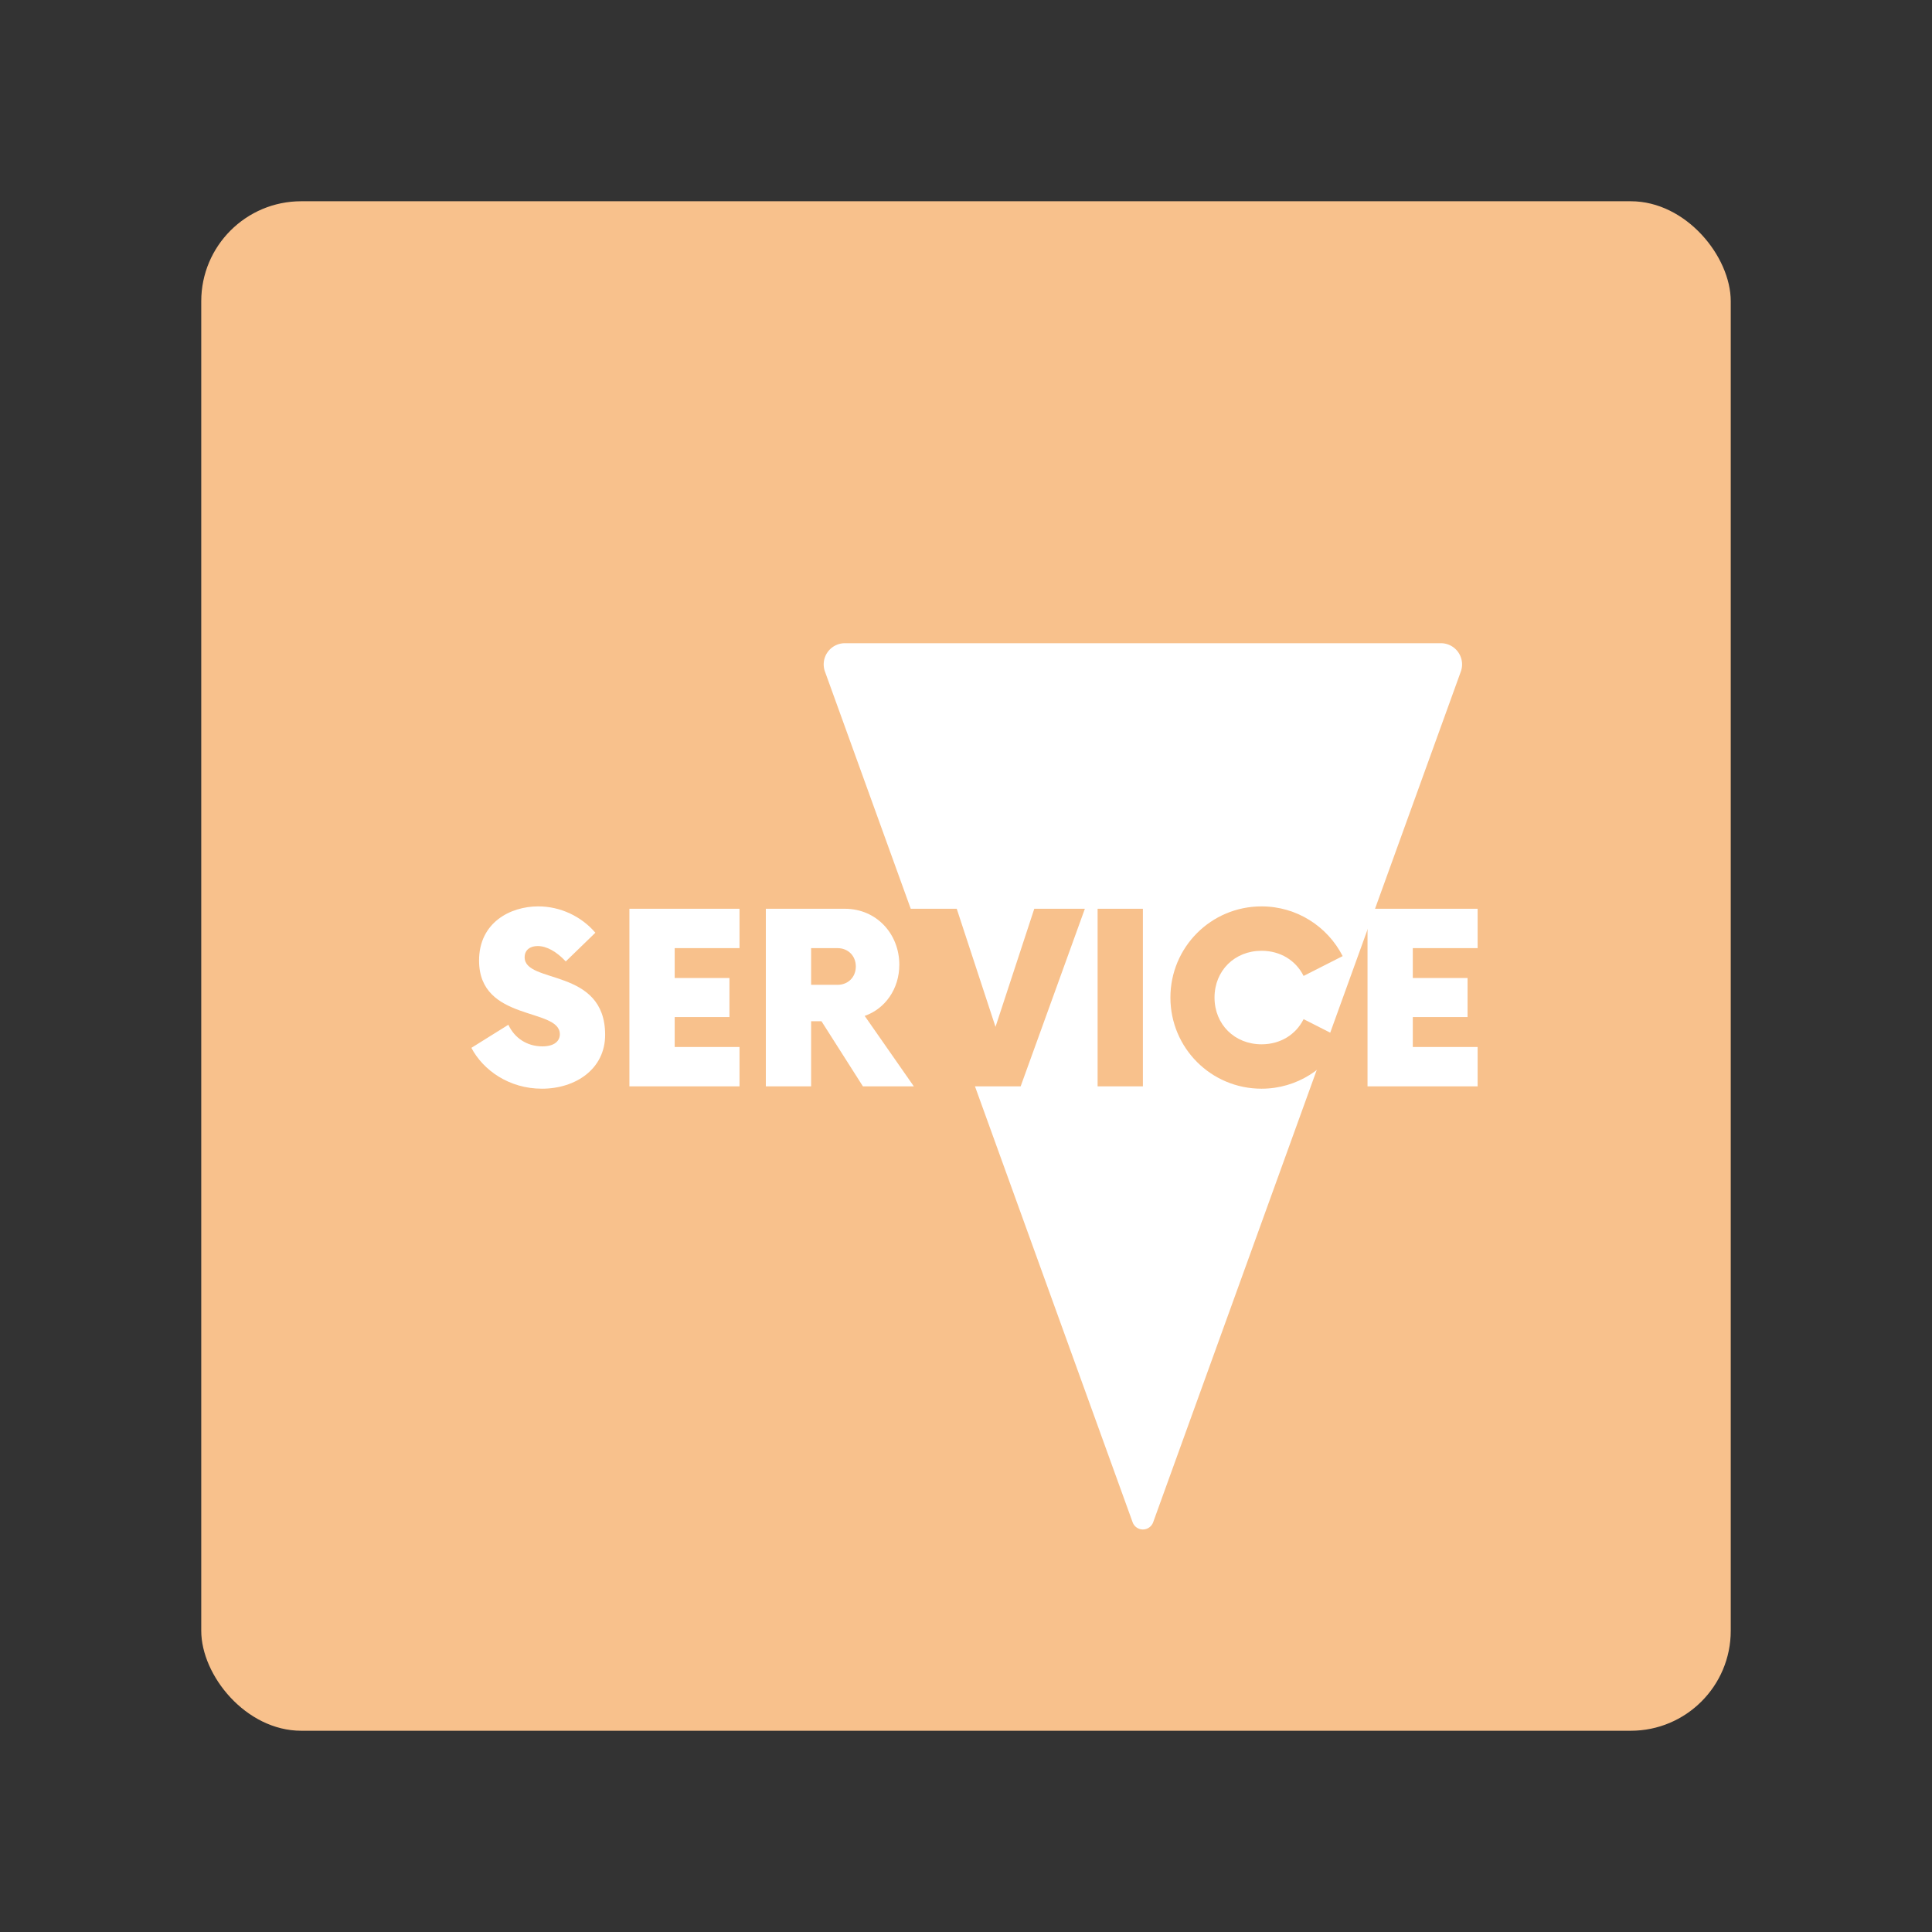 <?xml version="1.0" encoding="UTF-8" standalone="no"?>
<svg
   sodipodi:docname="service_victoria.svg"
   inkscape:version="1.2 (dc2aedaf03, 2022-05-15)"
   version="1.1"
   id="svg2"
   viewBox="0 0 192 192"
   height="192"
   width="192"
   inkscape:export-filename="png/service_victoria.png"
   inkscape:export-xdpi="96"
   inkscape:export-ydpi="96"
   xml:space="preserve"
   xmlns:inkscape="http://www.inkscape.org/namespaces/inkscape"
   xmlns:sodipodi="http://sodipodi.sourceforge.net/DTD/sodipodi-0.dtd"
   xmlns="http://www.w3.org/2000/svg"
   xmlns:svg="http://www.w3.org/2000/svg"
   xmlns:rdf="http://www.w3.org/1999/02/22-rdf-syntax-ns#"
   xmlns:cc="http://creativecommons.org/ns#"
   xmlns:dc="http://purl.org/dc/elements/1.1/"><rect x="0" y="0" width="192" height="192" fill="#333333" stroke="none"/><sodipodi:namedview
     inkscape:document-rotation="0"
     inkscape:window-maximized="1"
     inkscape:window-y="0"
     inkscape:window-x="36"
     inkscape:window-height="1052"
     inkscape:window-width="1884"
     units="px"
     showgrid="false"
     inkscape:current-layer="layer1"
     inkscape:document-units="px"
     inkscape:cy="86.443805"
     inkscape:cx="88.123183"
     inkscape:zoom="5.6568542"
     inkscape:pageshadow="2"
     inkscape:pageopacity="0.0"
     borderopacity="1.0"
     bordercolor="#666666"
     pagecolor="#ffffff"
     id="base"
     inkscape:snap-bbox="false"
     inkscape:object-paths="true"
     inkscape:snap-nodes="true"
     showguides="true"
     inkscape:guide-bbox="true"
     inkscape:snap-object-midpoints="true"
     inkscape:snap-center="true"
     inkscape:snap-global="false"
     inkscape:snap-intersection-paths="true"
     inkscape:snap-smooth-nodes="true"
     inkscape:snap-midpoints="true"
     inkscape:showpageshadow="0"
     inkscape:pagecheckerboard="0"
     inkscape:deskcolor="#d1d1d1" /><defs
     id="defs4"><inkscape:path-effect
       effect="fillet_chamfer"
       id="path-effect404"
       is_visible="true"
       lpeversion="1"
       nodesatellites_param="F,0,0,1,0,3,0,1 @ F,0,0,1,0,3,0,1 @ F,0,0,1,0,3,0,1"
       unit="px"
       method="auto"
       mode="F"
       radius="3"
       chamfer_steps="1"
       flexible="false"
       use_knot_distance="true"
       apply_no_radius="true"
       apply_with_radius="true"
       only_selected="false"
       hide_knots="false" /></defs><g
     transform="translate(0,-860.362)"
     id="layer1"
     inkscape:groupmode="layer"
     inkscape:label="Calque 1"><rect
       style="fill:#f8c18c;fill-opacity:1;fill-rule:evenodd;stroke:none;stroke-width:0.993;stroke-opacity:1"
       width="152"
       height="152"
       x="20"
       y="880.362"
       rx="9.935"
       id="rect1489"
       ry="9.935" /><path
       d="m 53.844,968.556 c 3.382,0 6.294,-1.971 6.294,-5.353 0,-6.706 -8,-5.029 -8,-7.706 0,-0.765 0.588,-1.118 1.294,-1.118 0.882,0 1.853,0.529 2.794,1.529 l 2.941,-2.853 c -1.382,-1.618 -3.471,-2.618 -5.676,-2.618 -2.794,0 -5.882,1.618 -5.882,5.382 0,6.118 8.029,4.647 8.029,7.324 0,0.706 -0.588,1.206 -1.735,1.206 -1.529,0 -2.765,-0.824 -3.382,-2.147 l -3.676,2.294 c 1.176,2.235 3.765,4.059 7,4.059 z"
       id="path2386"
       style="font-weight:900;font-size:23.529px;font-family:Now;-inkscape-font-specification:'Now Heavy';letter-spacing:0px;word-spacing:0px;fill:#ffffff;fill-opacity:1;stroke-width:1" /><path
       d="m 73.491,954.586 v -3.912 H 62.55 v 17.647 h 10.941 v -3.912 h -6.441 v -2.971 h 5.441 v -3.882 h -5.441 v -2.971 z"
       id="path2388"
       style="font-weight:900;font-size:23.529px;font-family:Now;-inkscape-font-specification:'Now Heavy';letter-spacing:0px;word-spacing:0px;fill:#ffffff;fill-opacity:1;stroke-width:1" /><path
       d="m 85.932,961.321 c 2.029,-0.706 3.441,-2.676 3.441,-5.088 0,-3.059 -2.265,-5.559 -5.412,-5.559 h -7.853 v 17.647 h 4.5 v -6.471 h 1.029 l 4.118,6.471 h 5.059 z m -2.706,-3.088 h -2.618 v -3.647 h 2.618 c 1.059,0 1.824,0.765 1.824,1.824 0,1.059 -0.765,1.824 -1.824,1.824 z"
       id="path2390"
       style="font-weight:900;font-size:23.529px;font-family:Now;-inkscape-font-specification:'Now Heavy';letter-spacing:0px;word-spacing:0px;fill:#ffffff;fill-opacity:1;stroke-width:1" /><path
       d="m 146.844,954.586 v -3.912 h -10.941 v 17.647 h 10.941 v -3.912 h -6.441 v -2.971 h 5.441 v -3.882 h -5.441 v -2.971 z"
       id="path2398"
       style="font-weight:900;font-size:23.529px;font-family:Now;-inkscape-font-specification:'Now Heavy';letter-spacing:0px;word-spacing:0px;fill:#ffffff;fill-opacity:1;stroke-width:1" /><path
       d="m 81.985,927.105 30.574,84.537 a 1.085,1.085 180 0 0 2.041,0 l 30.574,-84.537 a 2.105,2.105 54.942 0 0 -1.98,-2.821 H 83.964 a 2.105,2.105 125.058 0 0 -1.98,2.821 z"
       id="path1497"
       style="font-weight:900;font-size:46.489px;font-family:Now;-inkscape-font-specification:'Now Heavy';letter-spacing:0px;word-spacing:0px;fill:#ffffff;fill-opacity:1;stroke-width:1"
       sodipodi:nodetypes="cccc"
       inkscape:path-effect="#path-effect404"
       inkscape:original-d="m 80.964445,924.28381 32.614885,90.17939 32.61487,-90.17939 z" /><path
       d="m 102.785,950.674 -3.853,11.735 -3.853,-11.735 h -5.059 l 6.382,17.647 h 5.029 l 6.382,-17.647 z"
       id="path2392"
       style="font-weight:900;font-size:23.529px;font-family:Now;-inkscape-font-specification:'Now Heavy';letter-spacing:0px;word-spacing:0px;fill:#f8c18c;fill-opacity:1;stroke-width:1" /><path
       d="m 109.079,968.321 h 4.5 v -17.647 h -4.5 z"
       id="path2394"
       style="font-weight:900;font-size:23.529px;font-family:Now;-inkscape-font-specification:'Now Heavy';letter-spacing:0px;word-spacing:0px;fill:#f8c18c;fill-opacity:1;stroke-width:1" /><path
       d="m 125.373,968.556 c 3.5,0 6.559,-2 8.059,-4.941 l -3.882,-1.971 c -0.765,1.529 -2.294,2.5 -4.176,2.5 -2.676,0 -4.676,-1.971 -4.676,-4.647 0,-2.676 2,-4.647 4.676,-4.647 1.882,0 3.412,0.971 4.176,2.5 l 3.882,-1.971 c -1.5,-2.941 -4.559,-4.941 -8.059,-4.941 -5.029,0 -9.059,4.059 -9.059,9.059 0,5 4.029,9.059 9.059,9.059 z"
       id="path2396"
       style="font-weight:900;font-size:23.529px;font-family:Now;-inkscape-font-specification:'Now Heavy';letter-spacing:0px;word-spacing:0px;fill:#f8c18c;fill-opacity:1;stroke-width:1" /></g><style
     type="text/css"
     id="style853">
	.st0{fill:#FFFFFF;}
</style><style
     type="text/css"
     id="style853-9">
	.st0{fill:#FFFFFF;}
</style><style
     type="text/css"
     id="style853-3">
	.st0{fill:#FFFFFF;}
</style></svg>
